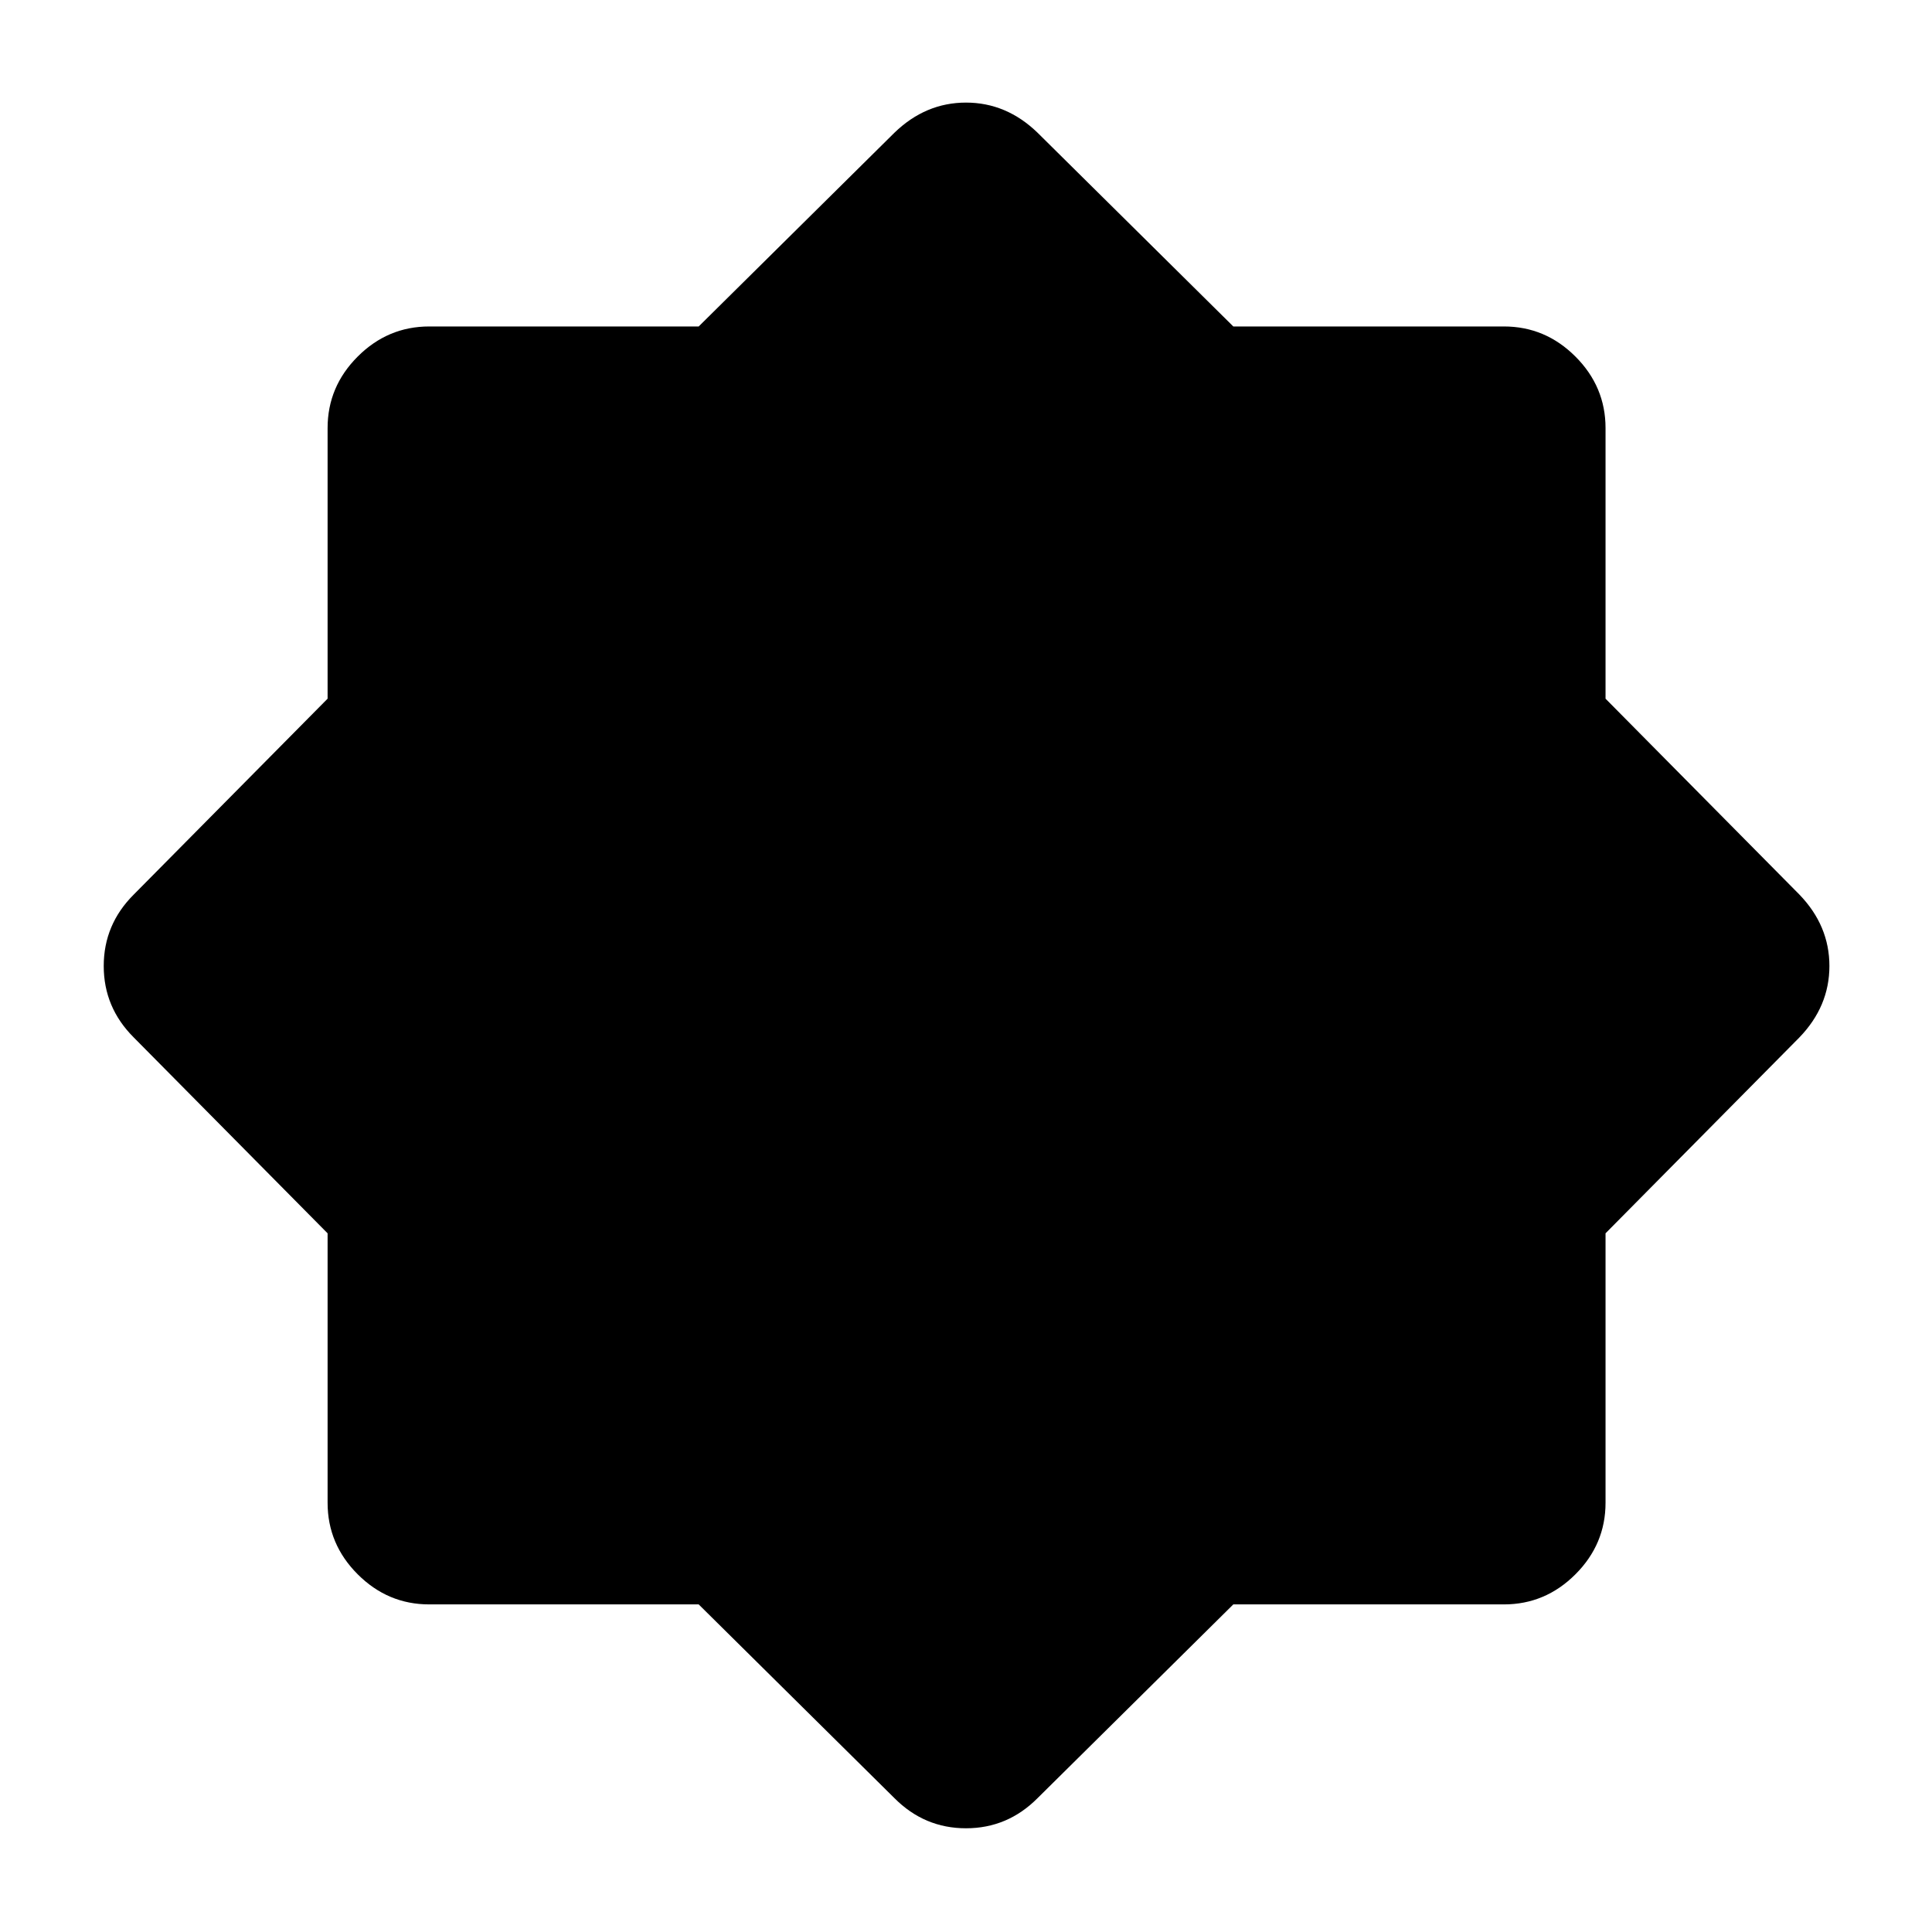 <svg xmlns="http://www.w3.org/2000/svg" height="24" viewBox="0 96 960 960" width="24"><path d="m444.456 989.5-97.282-96.282H213.283q-20.587 0-35.544-14.957-14.957-14.957-14.957-35.544V708.826L66.5 611.544Q51.543 596.652 51.543 576q0-20.652 14.957-35.544l96.282-97.282V308.718q0-20.588 14.957-35.544 14.957-14.957 35.544-14.957h133.891l97.282-96.282q15.457-14.957 35.544-14.957 20.087 0 35.544 14.957l97.282 96.282h134.456q20.588 0 35.544 14.957 14.957 14.956 14.957 35.544v134.456l96.282 97.282q14.957 15.457 14.957 35.544 0 20.087-14.957 35.544l-96.282 97.282v133.891q0 20.587-14.957 35.544-14.956 14.957-35.544 14.957H612.826L515.544 989.5q-14.892 14.96-35.544 14.96-20.652 0-35.544-14.96Z"/></svg>